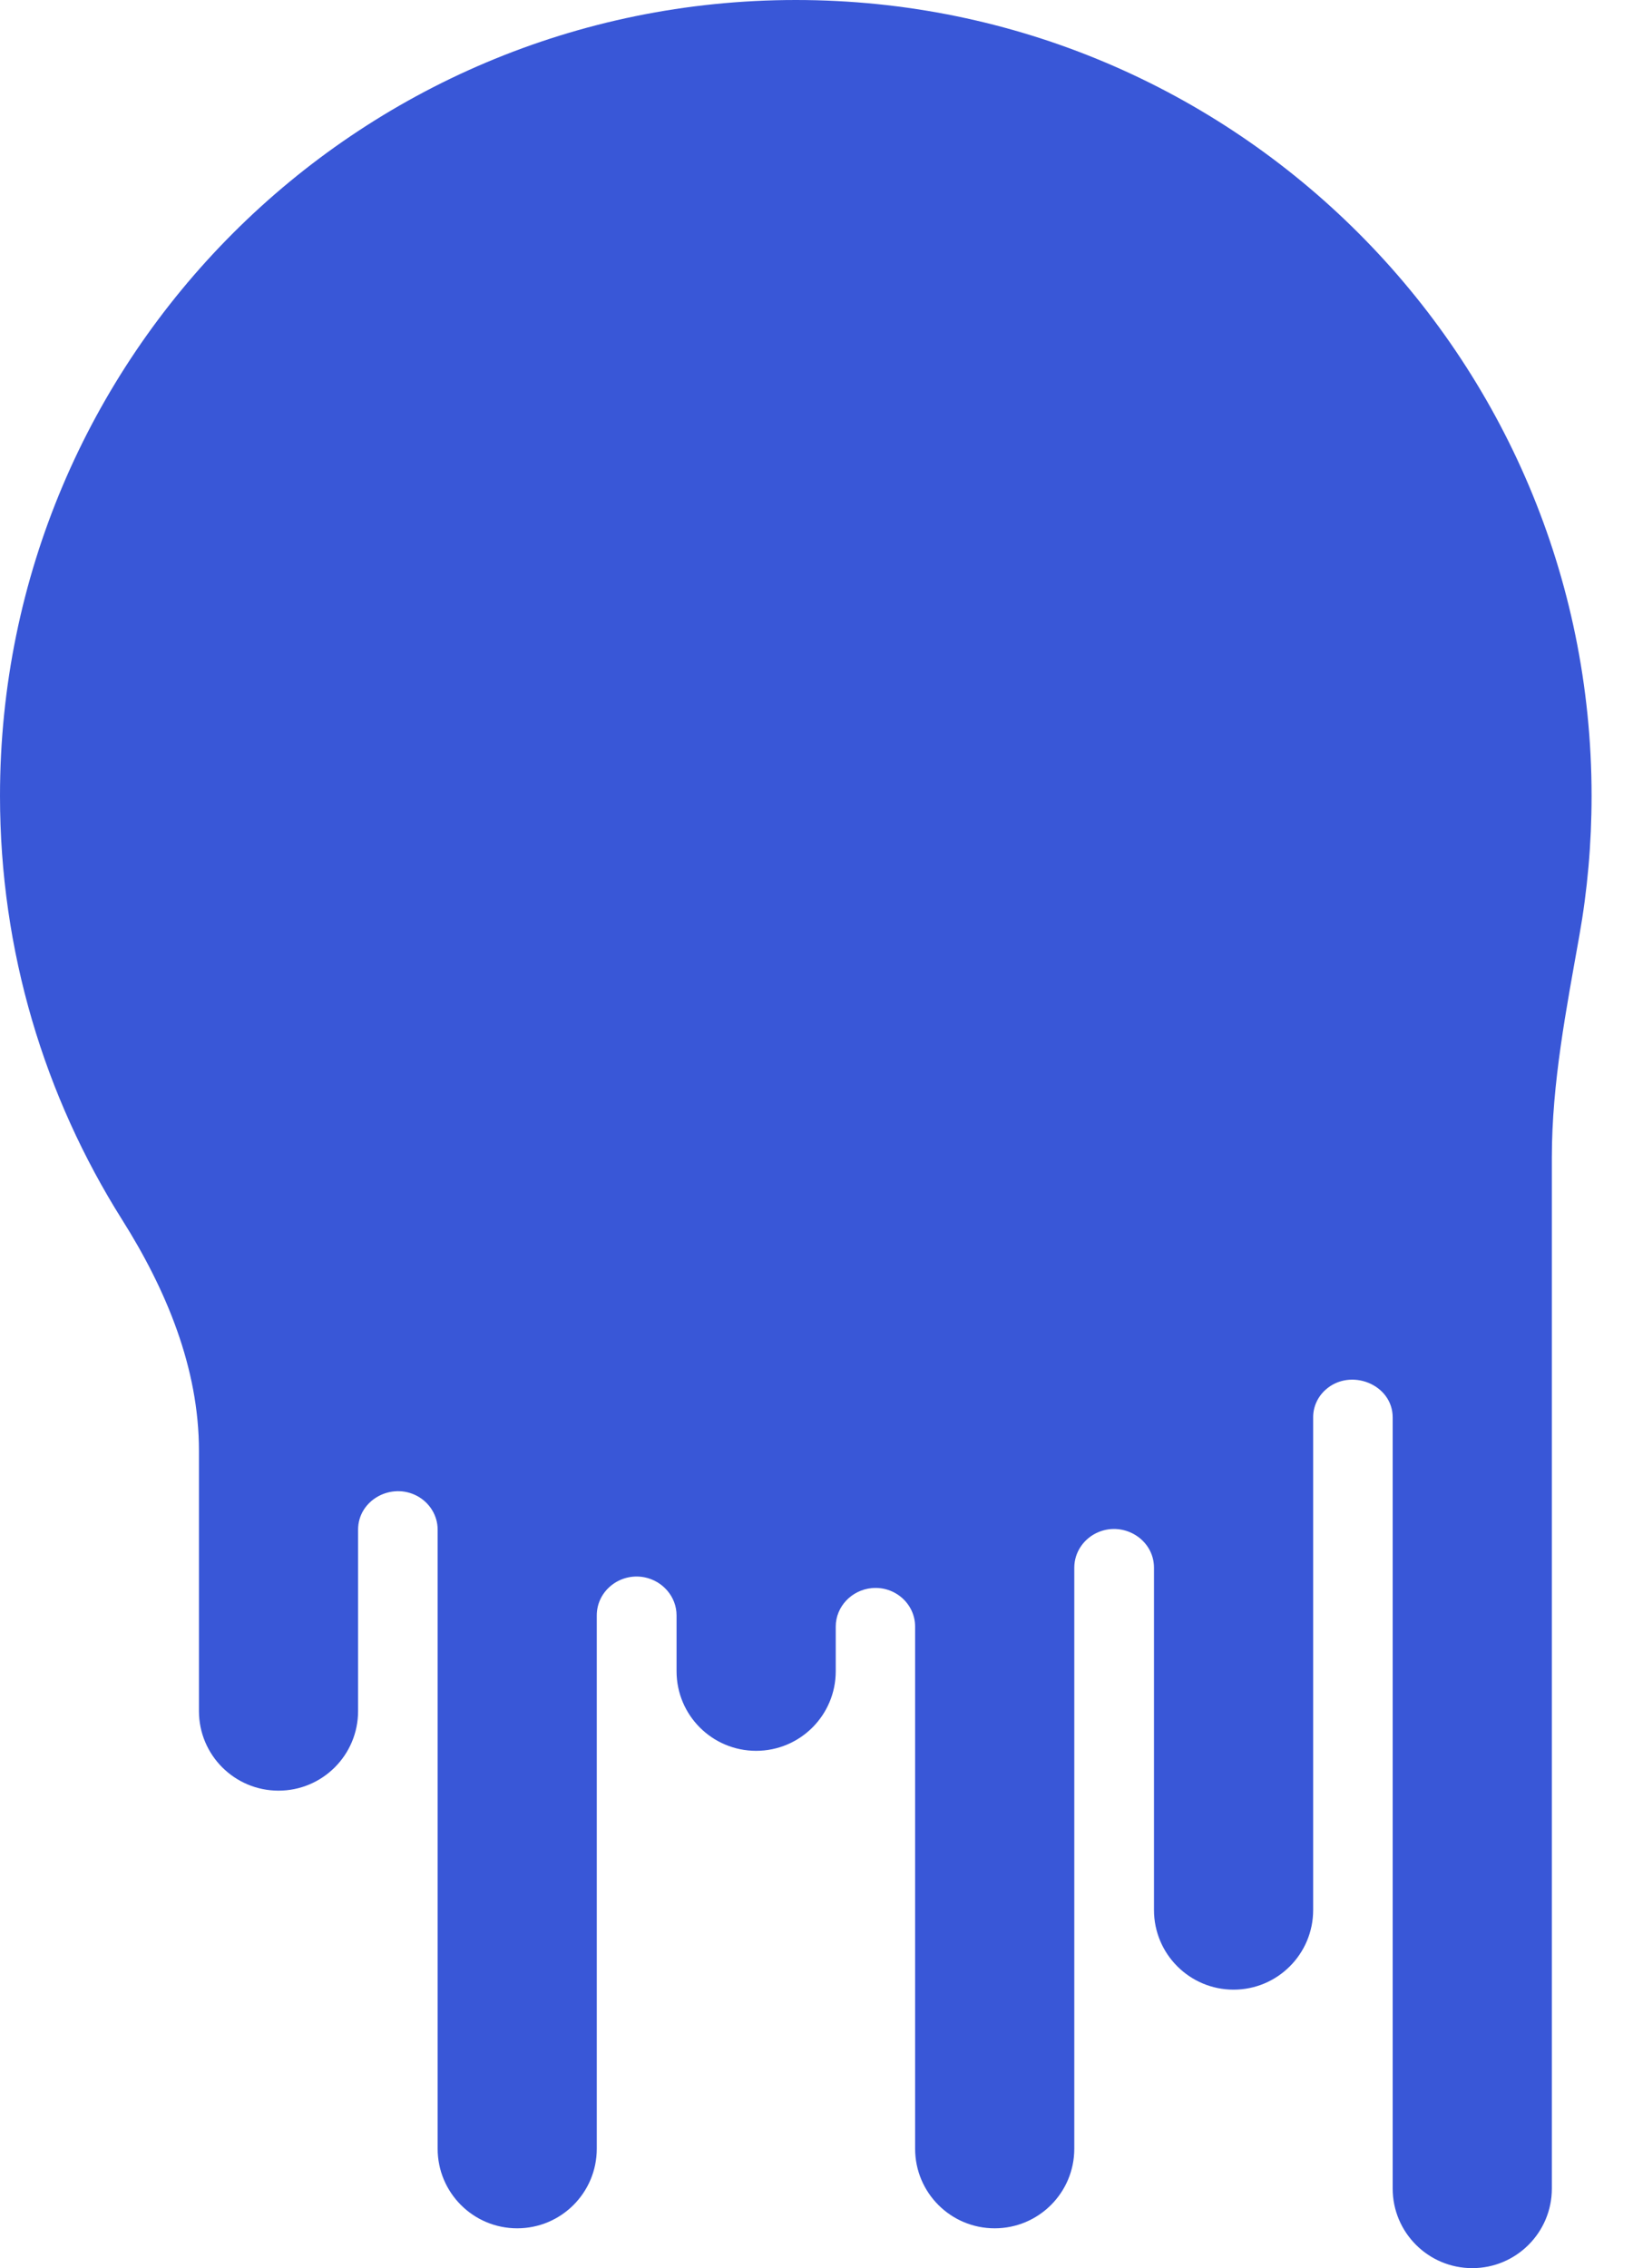 <svg width="36" height="50" viewBox="0 0 36 50" fill="none" xmlns="http://www.w3.org/2000/svg">
<path fill-rule="evenodd" clip-rule="evenodd" d="M18.424 35.859C18.424 35.415 18.776 35.051 19.218 35.009C19.725 34.961 20.174 35.35 20.174 35.859V47.368C20.174 48.337 20.959 49.122 21.928 49.122C22.897 49.122 23.683 48.337 23.683 47.368V34.558C23.683 34.213 23.899 33.905 24.219 33.773C24.789 33.538 25.44 33.943 25.44 34.56V42.106C25.44 43.075 26.226 43.861 27.195 43.861C28.163 43.861 28.949 43.075 28.949 42.106V31.24C28.949 31.008 29.051 30.789 29.224 30.635C29.769 30.148 30.702 30.515 30.702 31.246V48.246C30.702 49.215 31.488 50 32.457 50C33.425 50 34.211 49.215 34.211 48.246V25.515C34.211 23.872 34.529 22.25 34.816 20.633C34.995 19.63 35.087 18.598 35.087 17.544C35.087 7.855 27.233 0 17.544 0C7.855 0 0 7.855 0 17.544C0 20.976 0.986 24.178 2.689 26.883C3.663 28.427 4.386 30.156 4.386 31.982V37.72C4.386 38.689 5.171 39.474 6.14 39.474C7.109 39.474 7.894 38.689 7.894 37.72V33.721C7.894 33.068 8.625 32.669 9.2 32.98C9.472 33.128 9.648 33.41 9.648 33.719V47.368C9.648 48.337 10.433 49.122 11.402 49.122C12.371 49.122 13.156 48.337 13.156 47.368V35.612C13.156 35.066 13.668 34.667 14.204 34.77C14.609 34.849 14.915 35.198 14.915 35.611V36.842C14.915 37.811 15.7 38.596 16.669 38.596C17.638 38.596 18.424 37.811 18.424 36.842V35.859Z" fill="#3957D7"/>
</svg>
